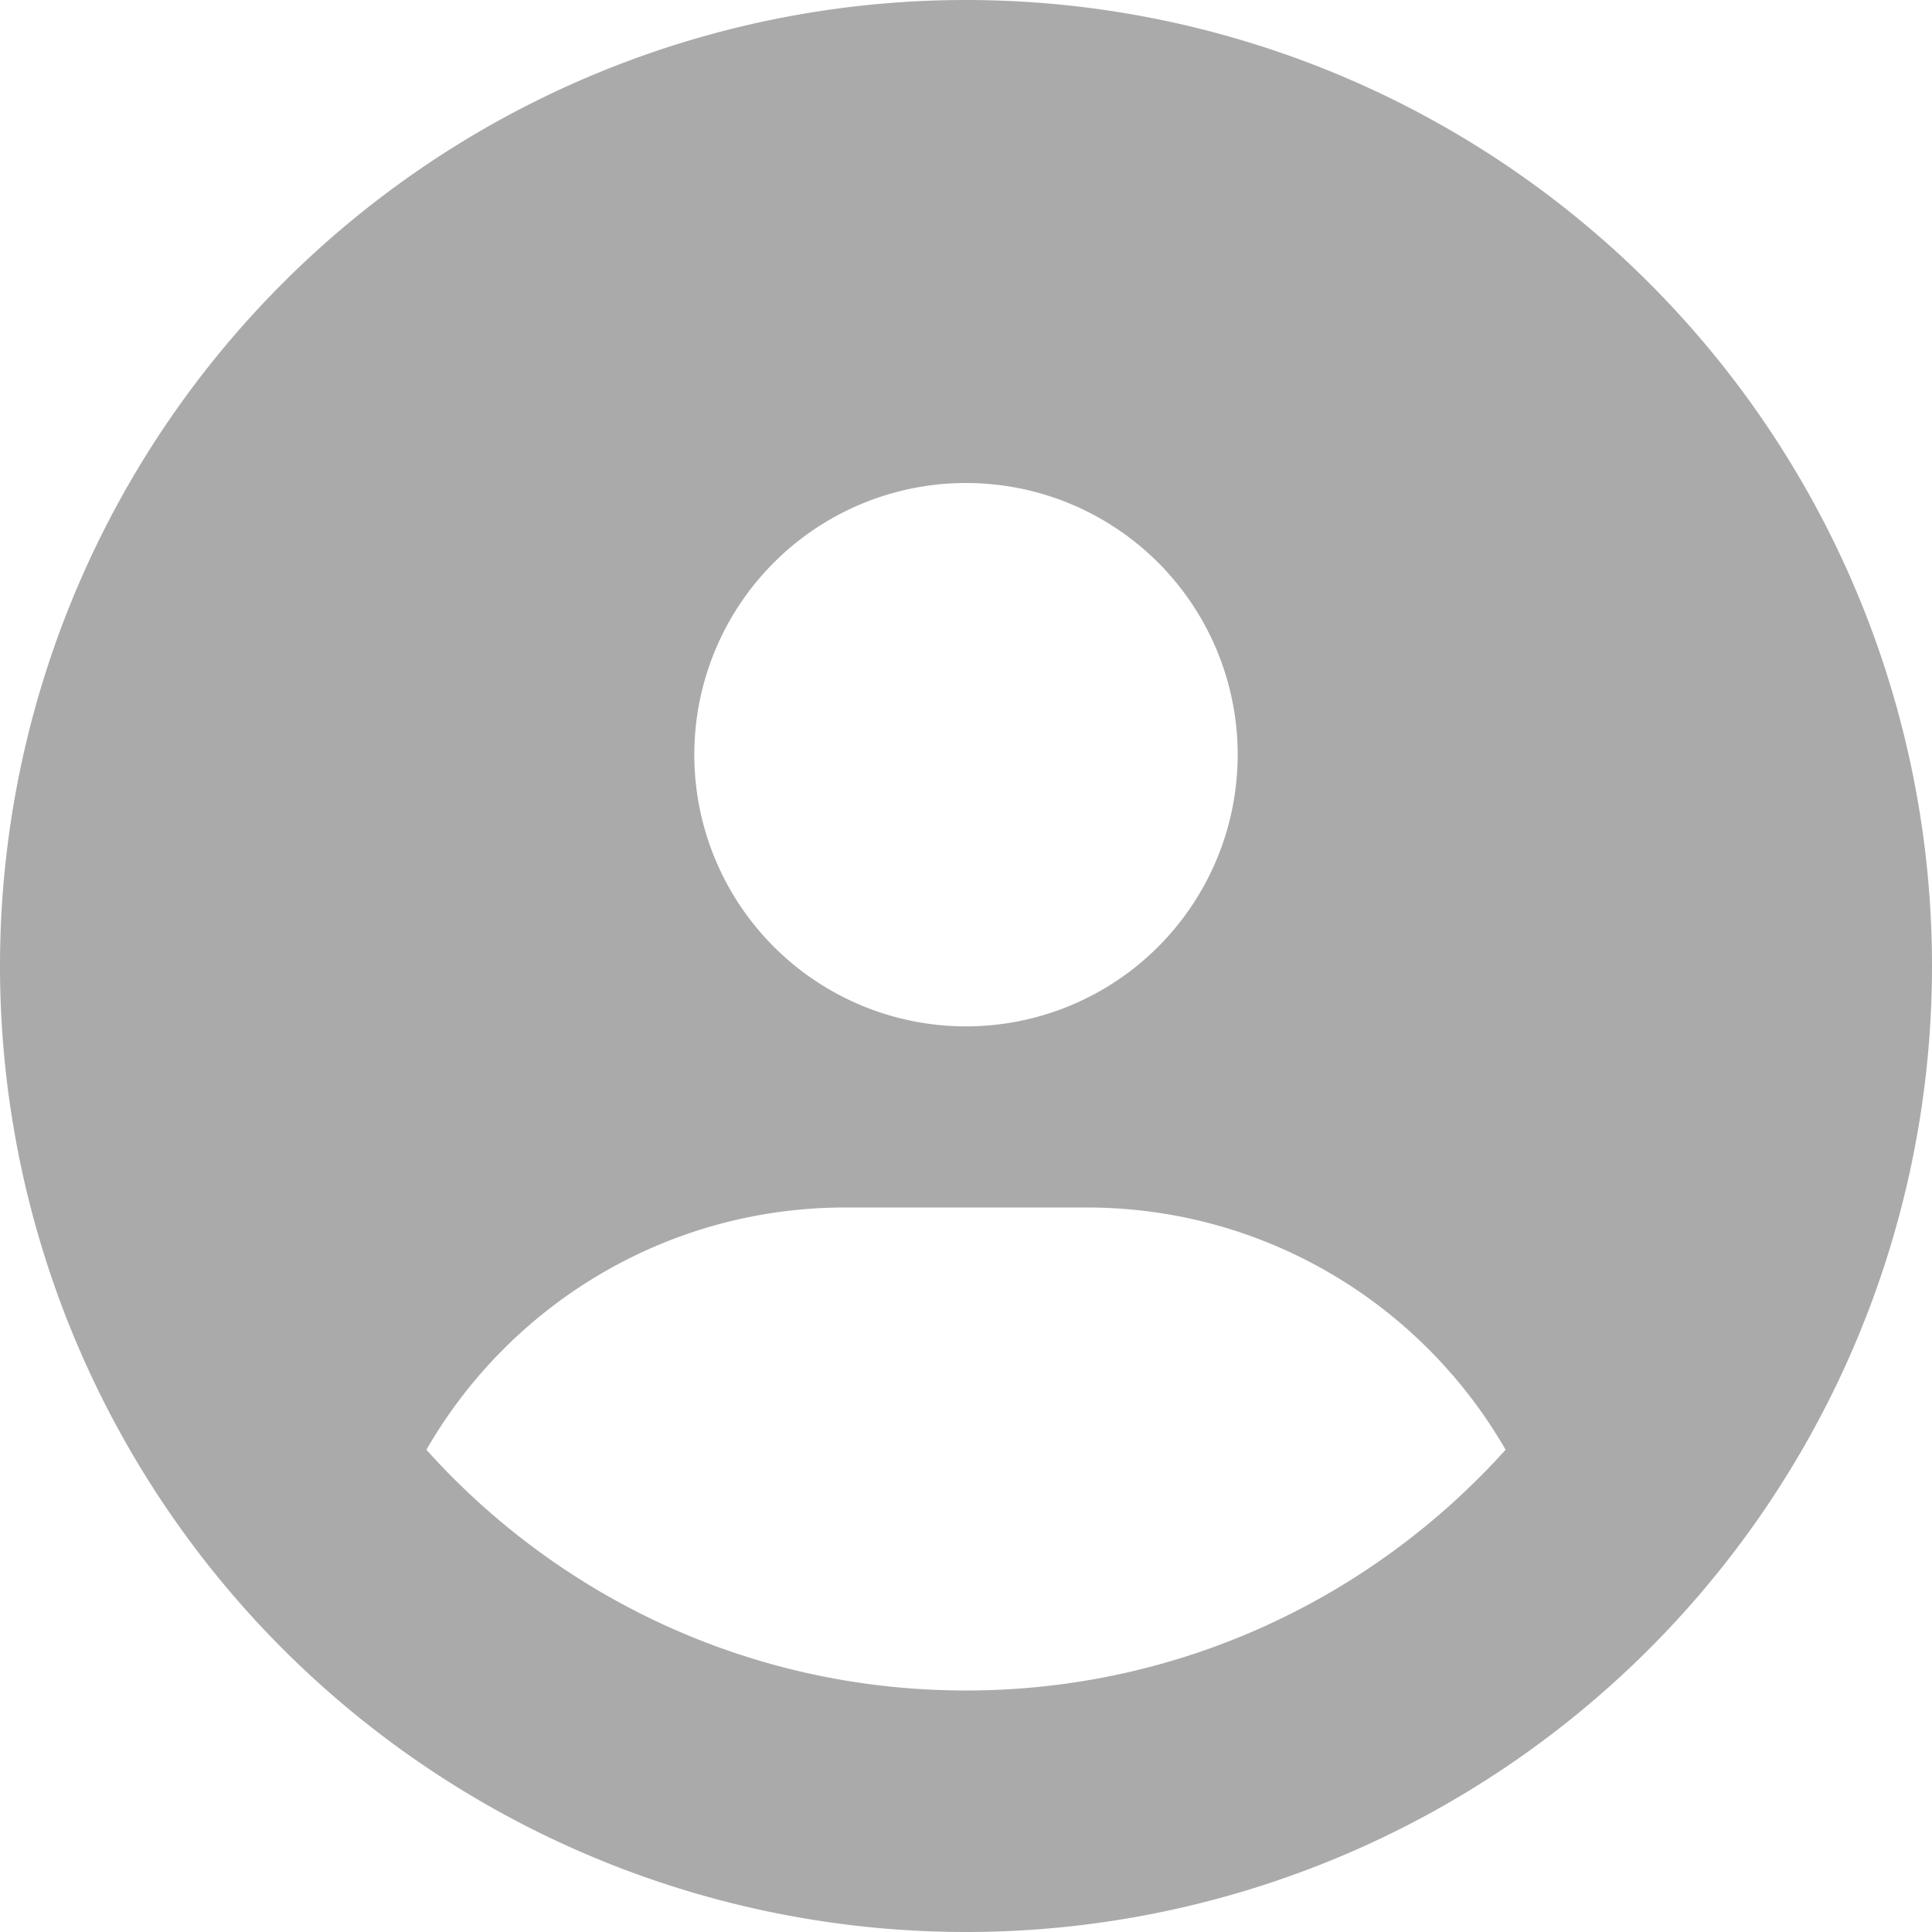 <svg xmlns="http://www.w3.org/2000/svg" width="18" height="18" viewBox="0 0 512 512" fill="none" role="img" class="icon ">
<path fill-rule="evenodd" clip-rule="evenodd" d="M399 384.2C376.9 345.8 335.4 320 288 320H224c-47.4 0-88.9 25.8-111 64.2c35.2 39.2 86.2 63.8 143 63.8s107.8-24.7 143-63.8zM0 256a256 256 0 1 1 512 0A256 256 0 1 1 0 256zm256 16a72 72 0 1 0 0-144 72 72 0 1 0 0 144z" fill="#aaa"></path>
</svg>
